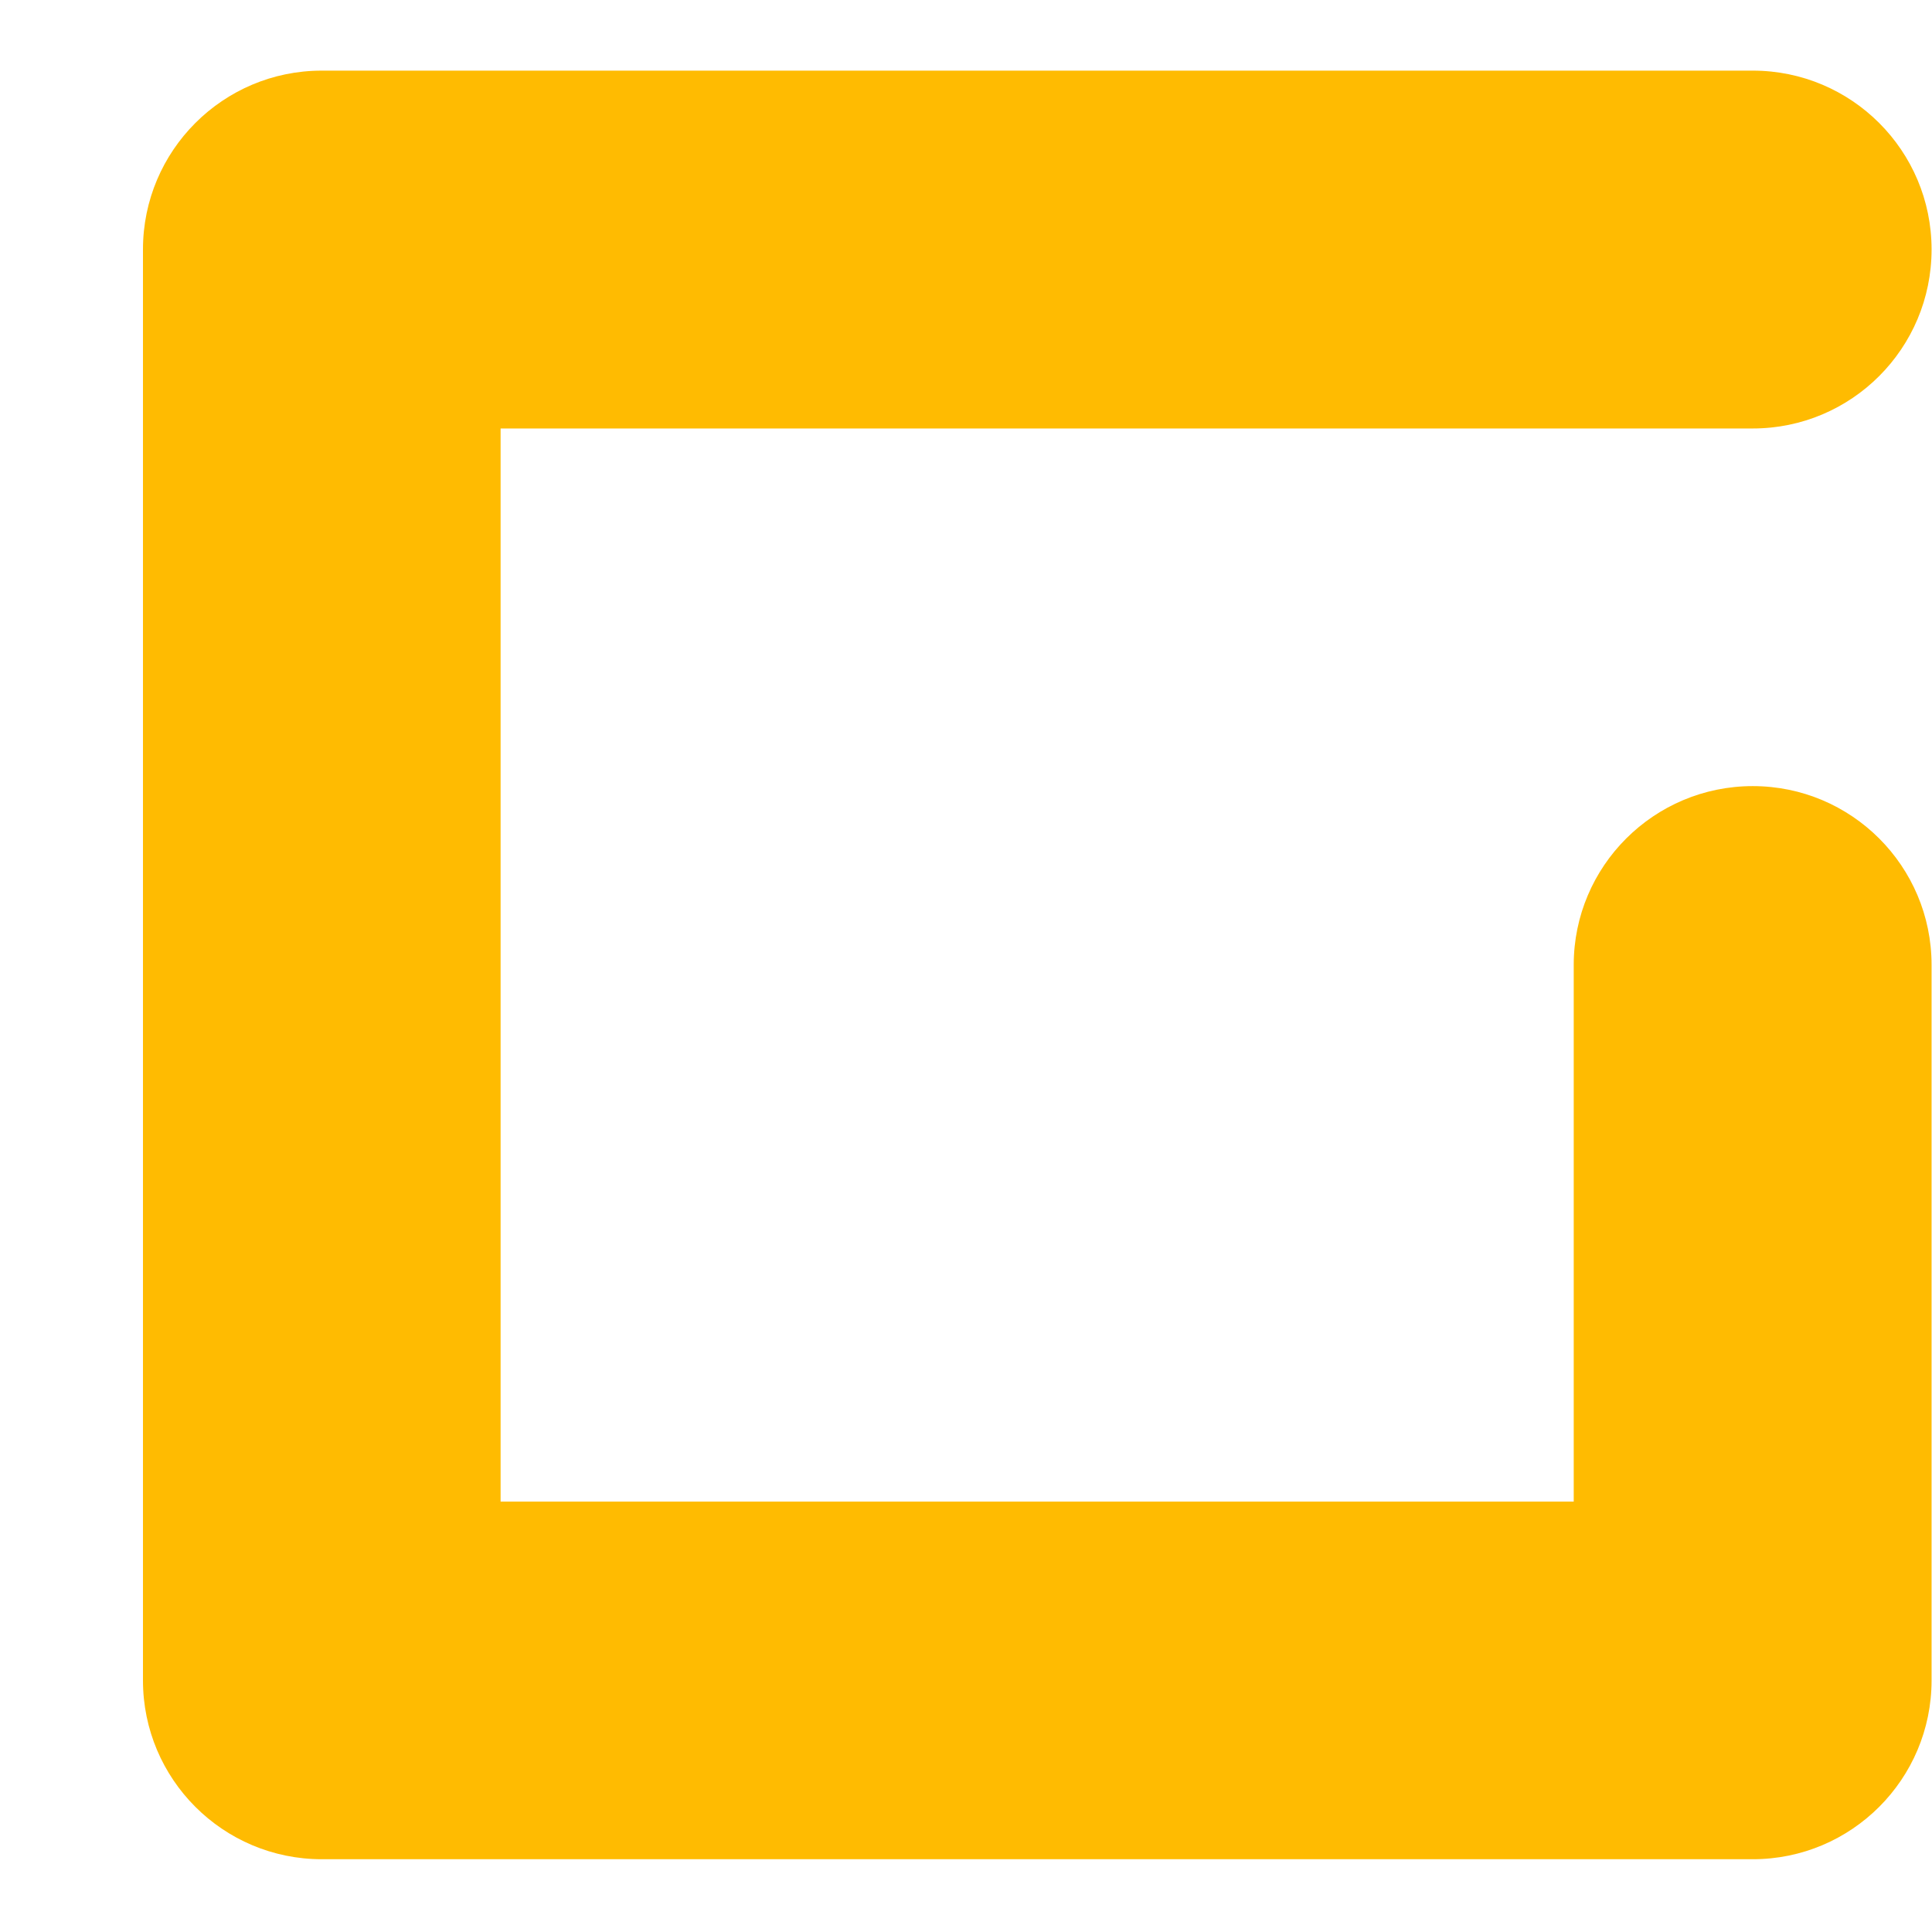<svg width="9" height="9" viewBox="0 0 9 9" fill="none" xmlns="http://www.w3.org/2000/svg">
<path d="M8.165 1.996C8.625 1.996 8.998 1.623 8.998 1.162C8.998 0.702 8.625 0.329 8.165 0.329H1.499C1.039 0.329 0.666 0.702 0.666 1.162V7.828C0.666 8.288 1.039 8.661 1.499 8.661H8.165C8.625 8.661 8.998 8.288 8.998 7.828V4.495C8.998 4.035 8.625 3.662 8.165 3.662C7.705 3.662 7.331 4.035 7.331 4.495V6.995H2.332V1.996H8.165Z" fill="#FFBB01"/>
</svg>
